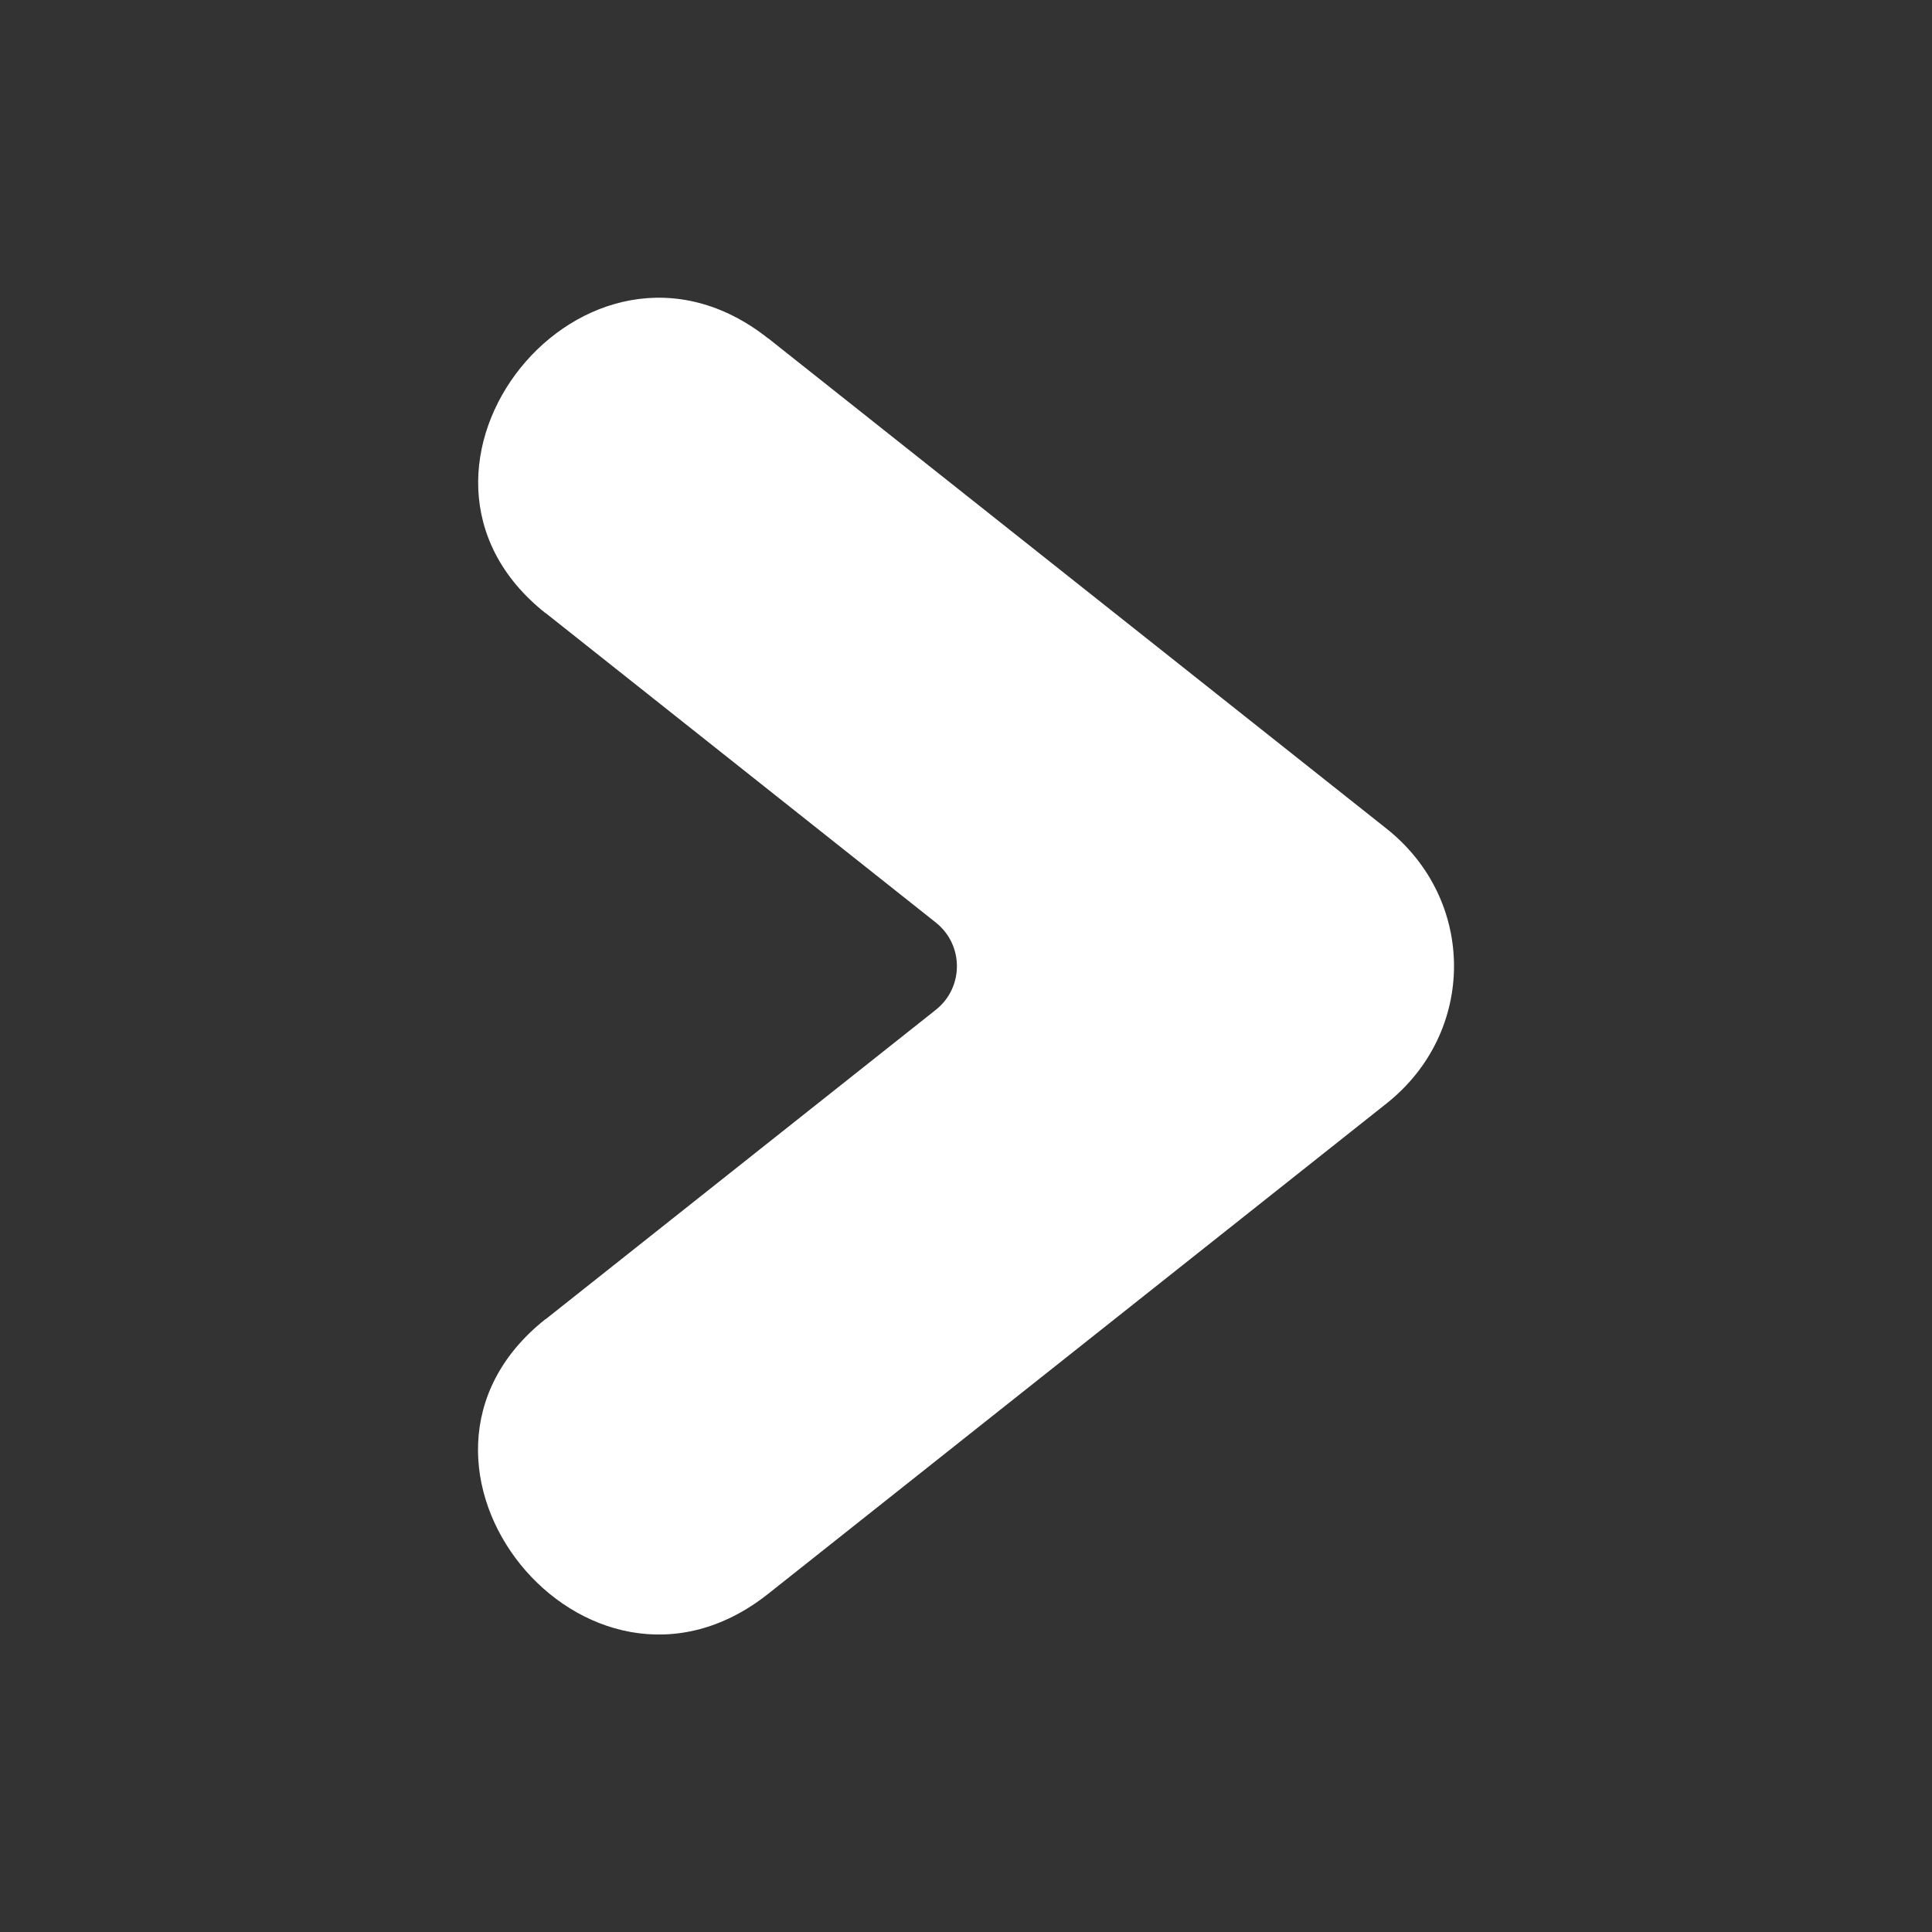 <svg fill="#fff" height="16" width="16" xmlns="http://www.w3.org/2000/svg"><rect width="100%" height="100%" fill="#333333" stroke="none"/><path d="m6.361 2.801 5.121 4.061c.746.591.746 1.686 0 2.277l-5.121 4.061c-1.509 1.195-3.345-1.086-1.844-2.275.001 0.0.001 0.0.002 0l3.231-2.562c.233-.185.233-.538 0-.723l-3.23-2.562c-.001-0-.001-0-.002 0-1.499-1.187.332-3.473 1.844-2.275z"/></svg>